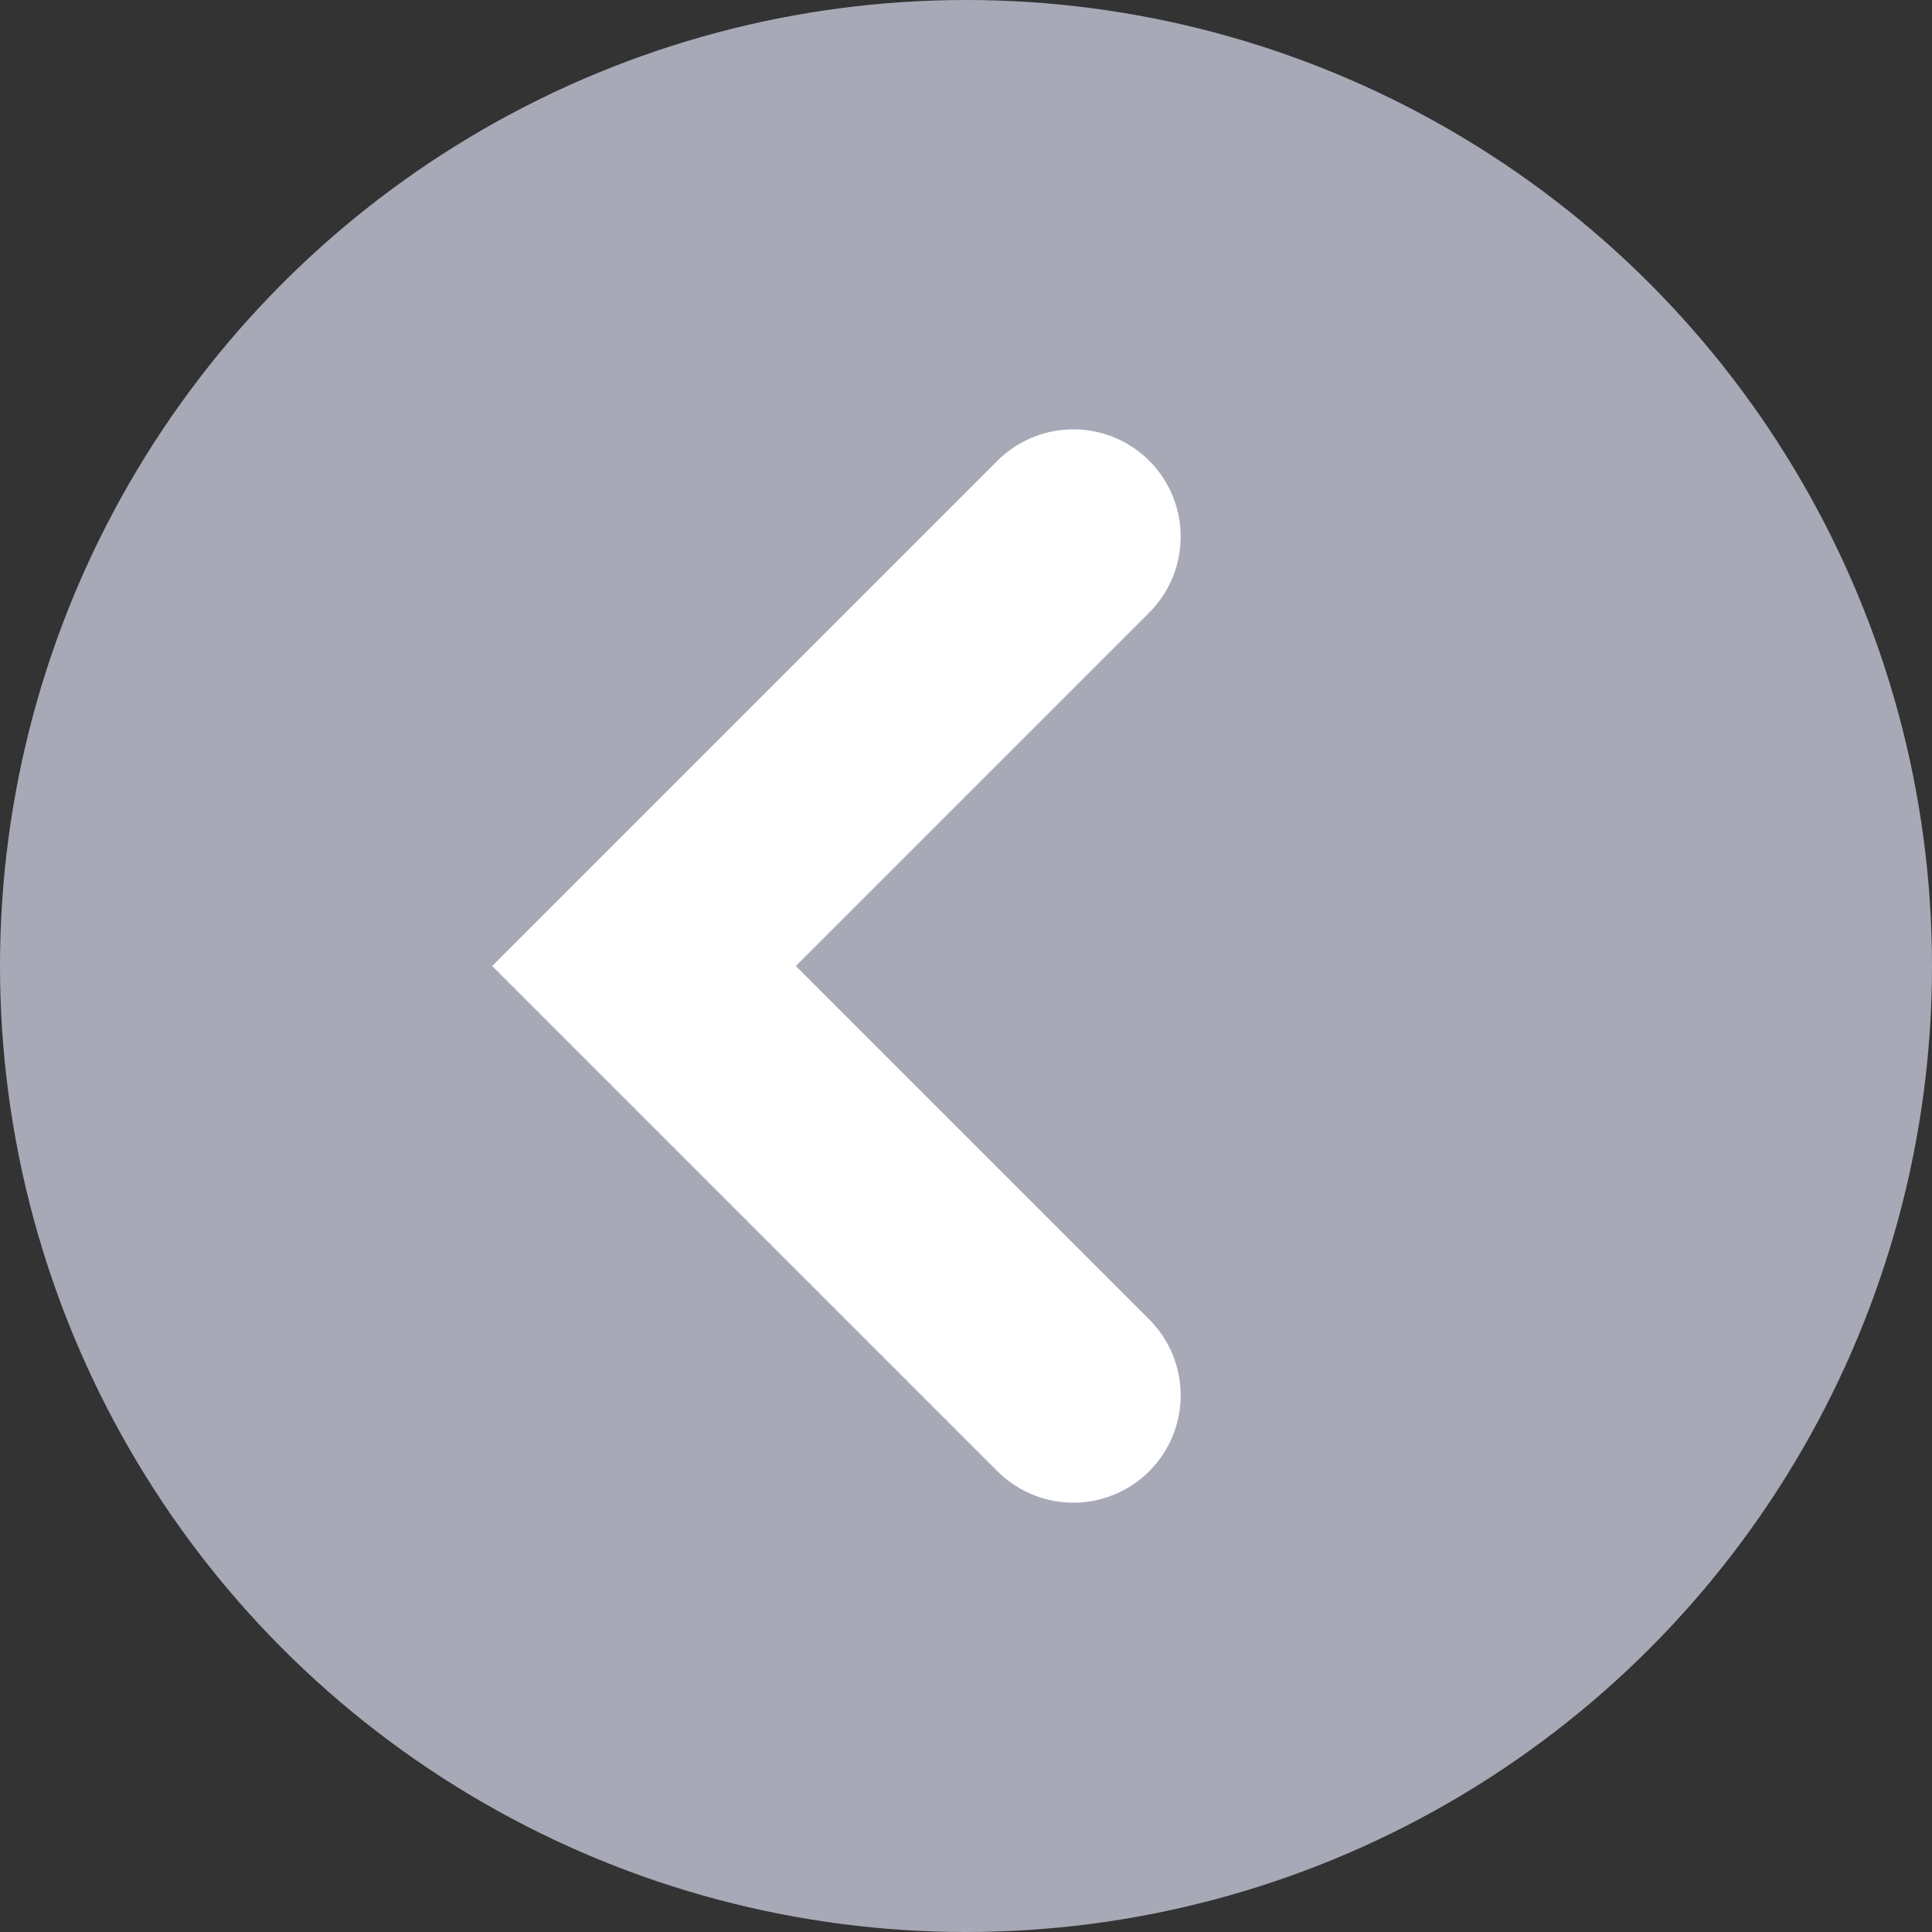 <svg width="18" height="18" viewBox="0 0 18 18" fill="none" xmlns="http://www.w3.org/2000/svg">
<rect x="0" y="0" width="18" height="18" fill="#333333" stroke="none"/>
<circle cx="9" cy="9" r="9" fill="#A8A9B7"/>
<path d="M10 5L6 9L10 13" stroke="white" stroke-width="2" stroke-linecap="round"/>
</svg>
